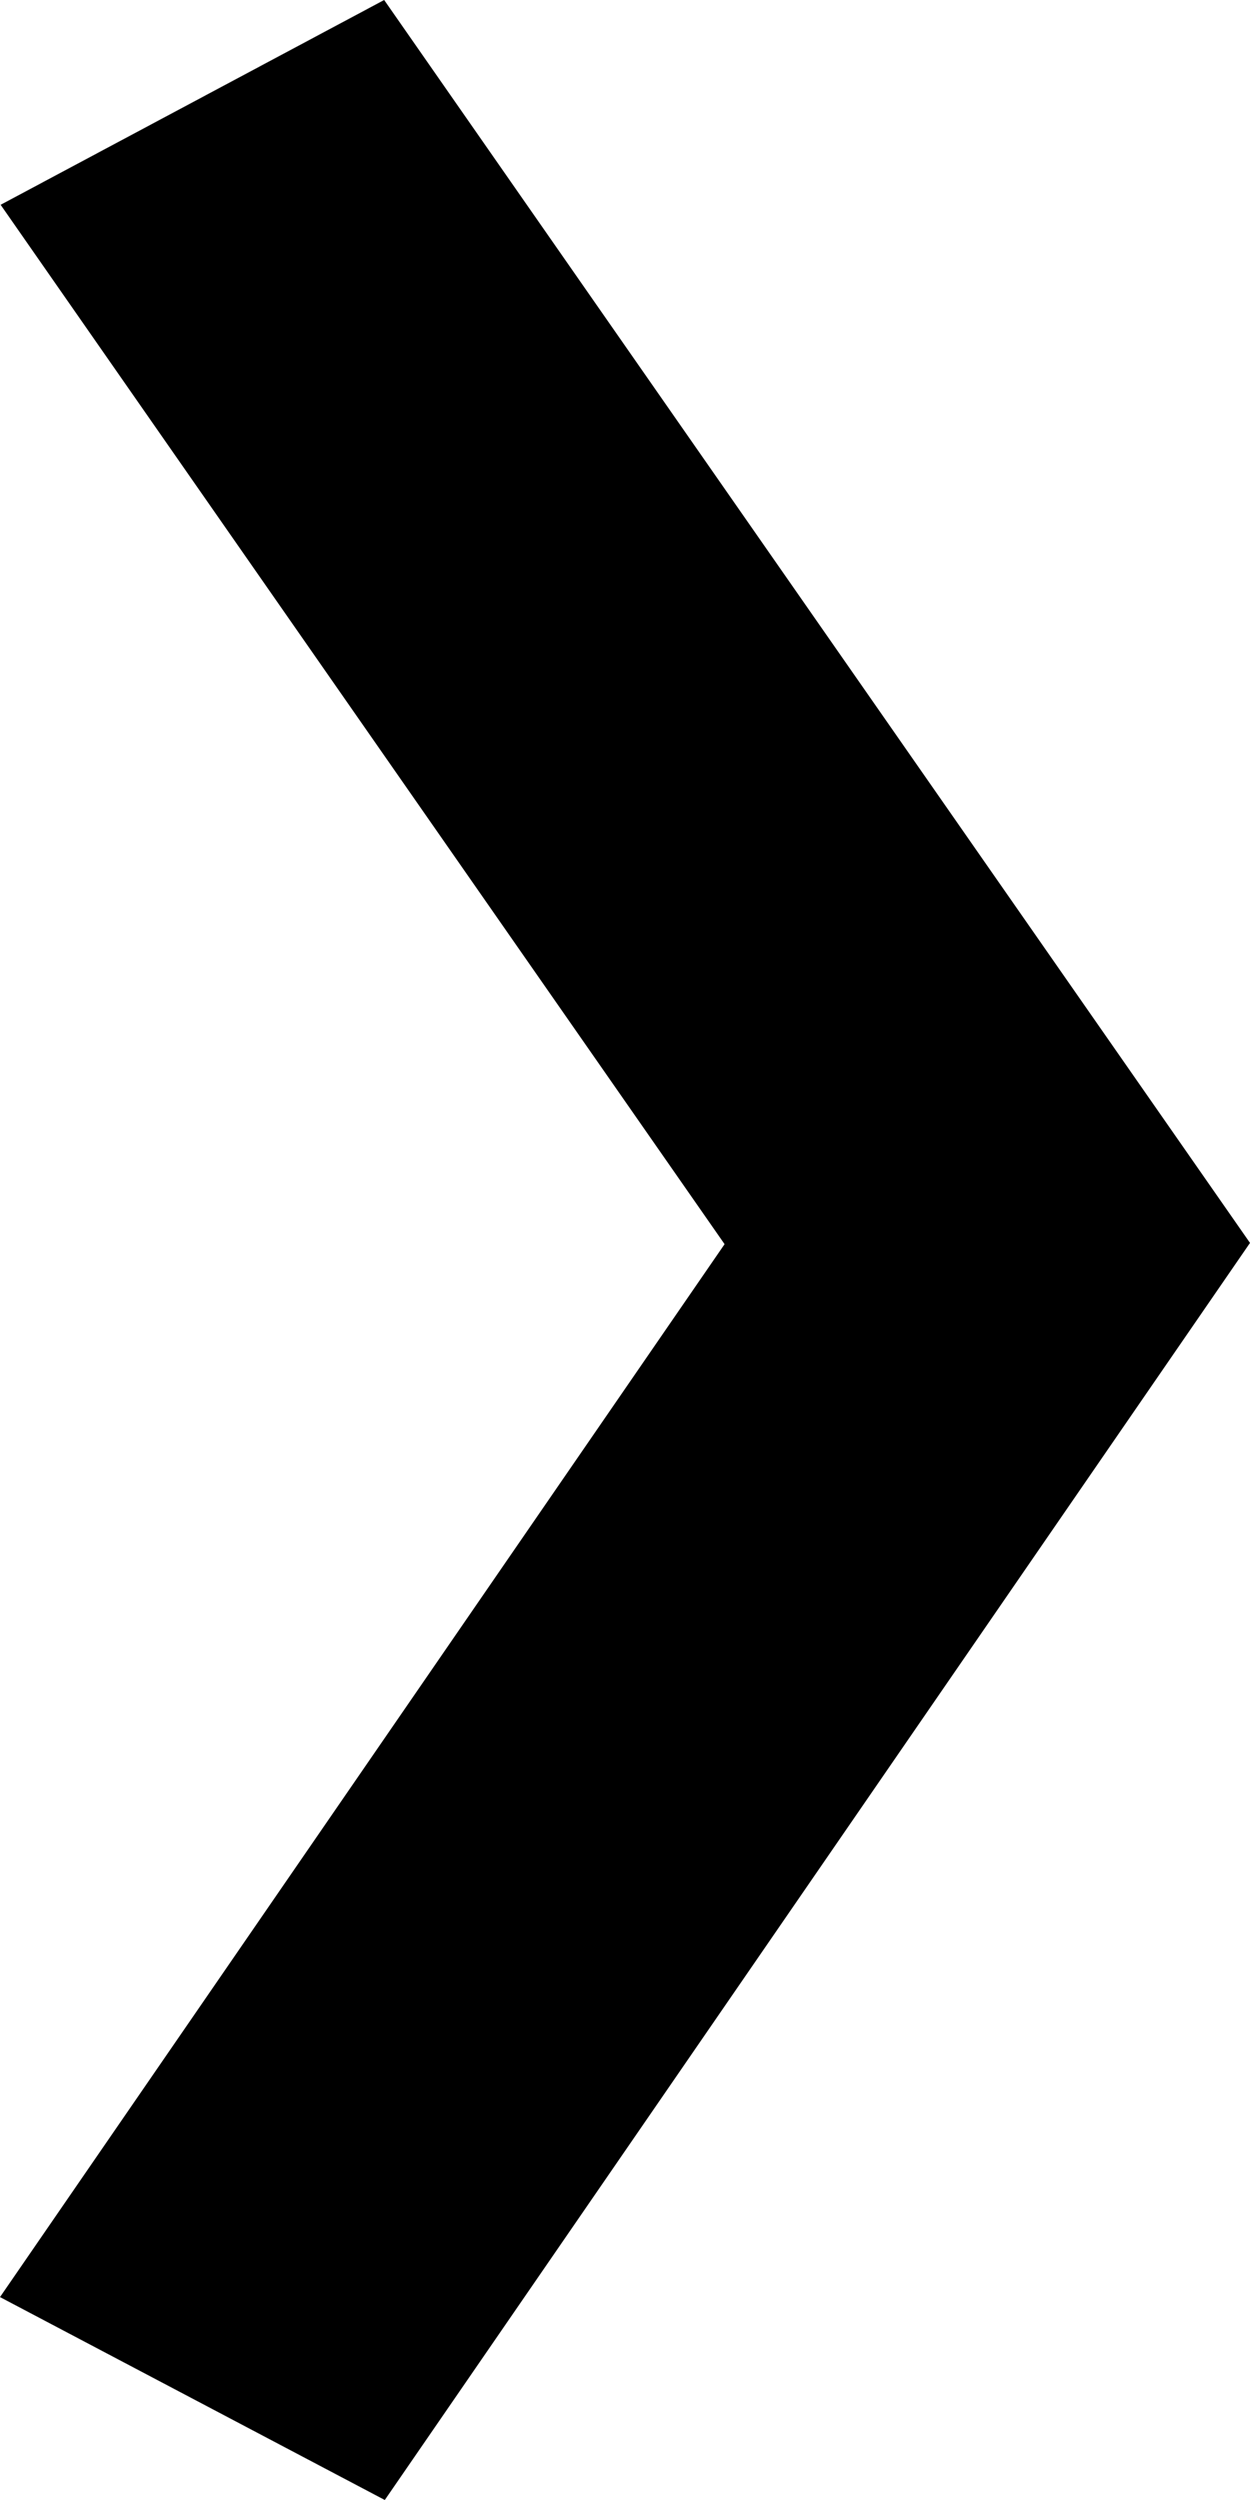 <svg xmlns="http://www.w3.org/2000/svg" width="6" height="12" viewBox="0 0 6 12" class="link-arrow-svg">
                                    <path d="m455.465 769.707-1.847-.974 3.478-5.054-3.475-4.989 1.841-.983 4.156 5.966z" transform="translate(-453.618 -757.707)"></path>
                                </svg>